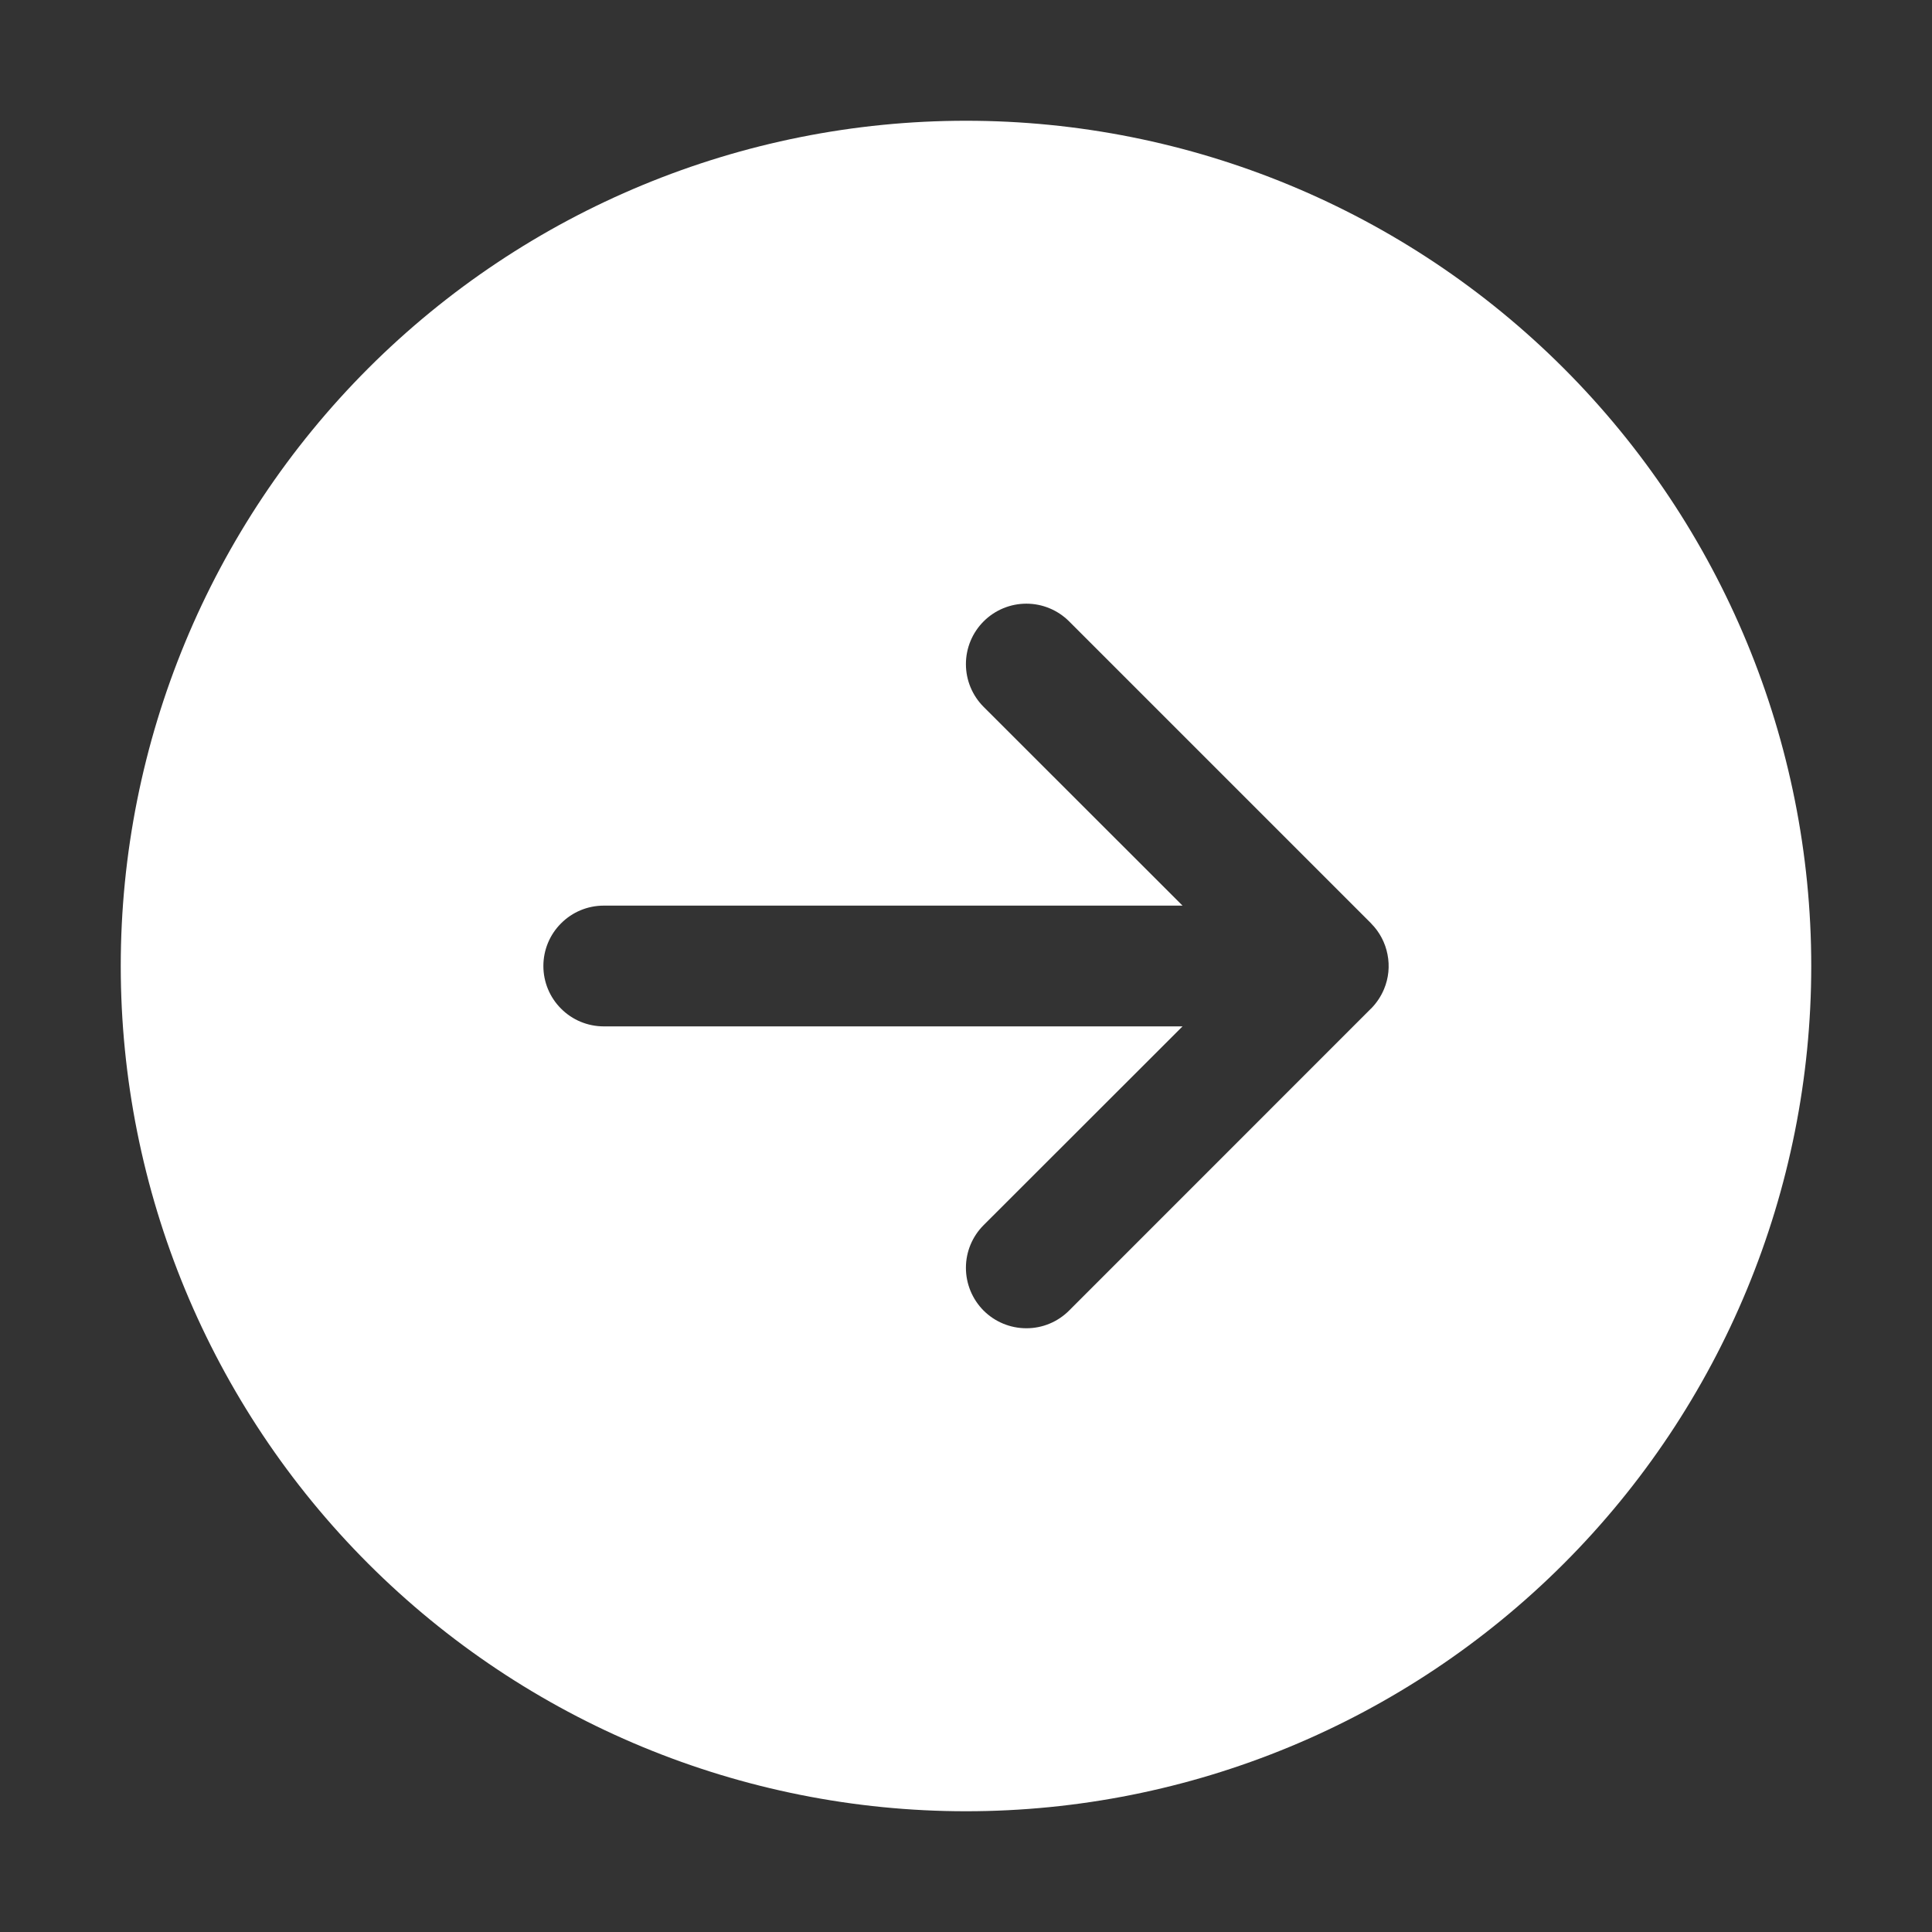 <svg width="24" height="24" viewBox="0 0 24 24" fill="none" xmlns="http://www.w3.org/2000/svg">
<rect x="0" y="0" width="24" height="24" fill="#333333" stroke="none"/>
<path d="M12 22.5C14.785 22.5 17.456 21.394 19.425 19.425C21.394 17.456 22.5 14.785 22.5 12C22.5 9.215 21.394 6.545 19.425 4.575C17.456 2.606 14.785 1.5 12 1.5C9.215 1.5 6.545 2.606 4.575 4.575C2.606 6.545 1.5 9.215 1.5 12C1.5 14.785 2.606 17.456 4.575 19.425C6.545 21.394 9.215 22.5 12 22.5ZM17.193 12.287C17.156 12.376 17.102 12.457 17.034 12.527L17.029 12.531L13.28 16.281C13.139 16.422 12.948 16.501 12.749 16.5C12.55 16.5 12.359 16.421 12.218 16.28C12.078 16.139 11.999 15.948 11.999 15.749C11.999 15.55 12.078 15.36 12.219 15.219L14.69 12.75H7.5C7.301 12.75 7.11 12.671 6.97 12.53C6.829 12.39 6.75 12.199 6.75 12C6.75 11.801 6.829 11.61 6.97 11.47C7.11 11.329 7.301 11.25 7.5 11.25H14.69L12.219 8.781C12.078 8.64 11.999 8.449 11.999 8.25C11.999 8.051 12.078 7.86 12.219 7.719C12.36 7.578 12.551 7.499 12.75 7.499C12.949 7.499 13.14 7.578 13.281 7.719L17.031 11.469L17.034 11.473C17.138 11.578 17.208 11.711 17.236 11.856C17.265 12.001 17.25 12.15 17.193 12.287Z" fill="white"/>
</svg>
